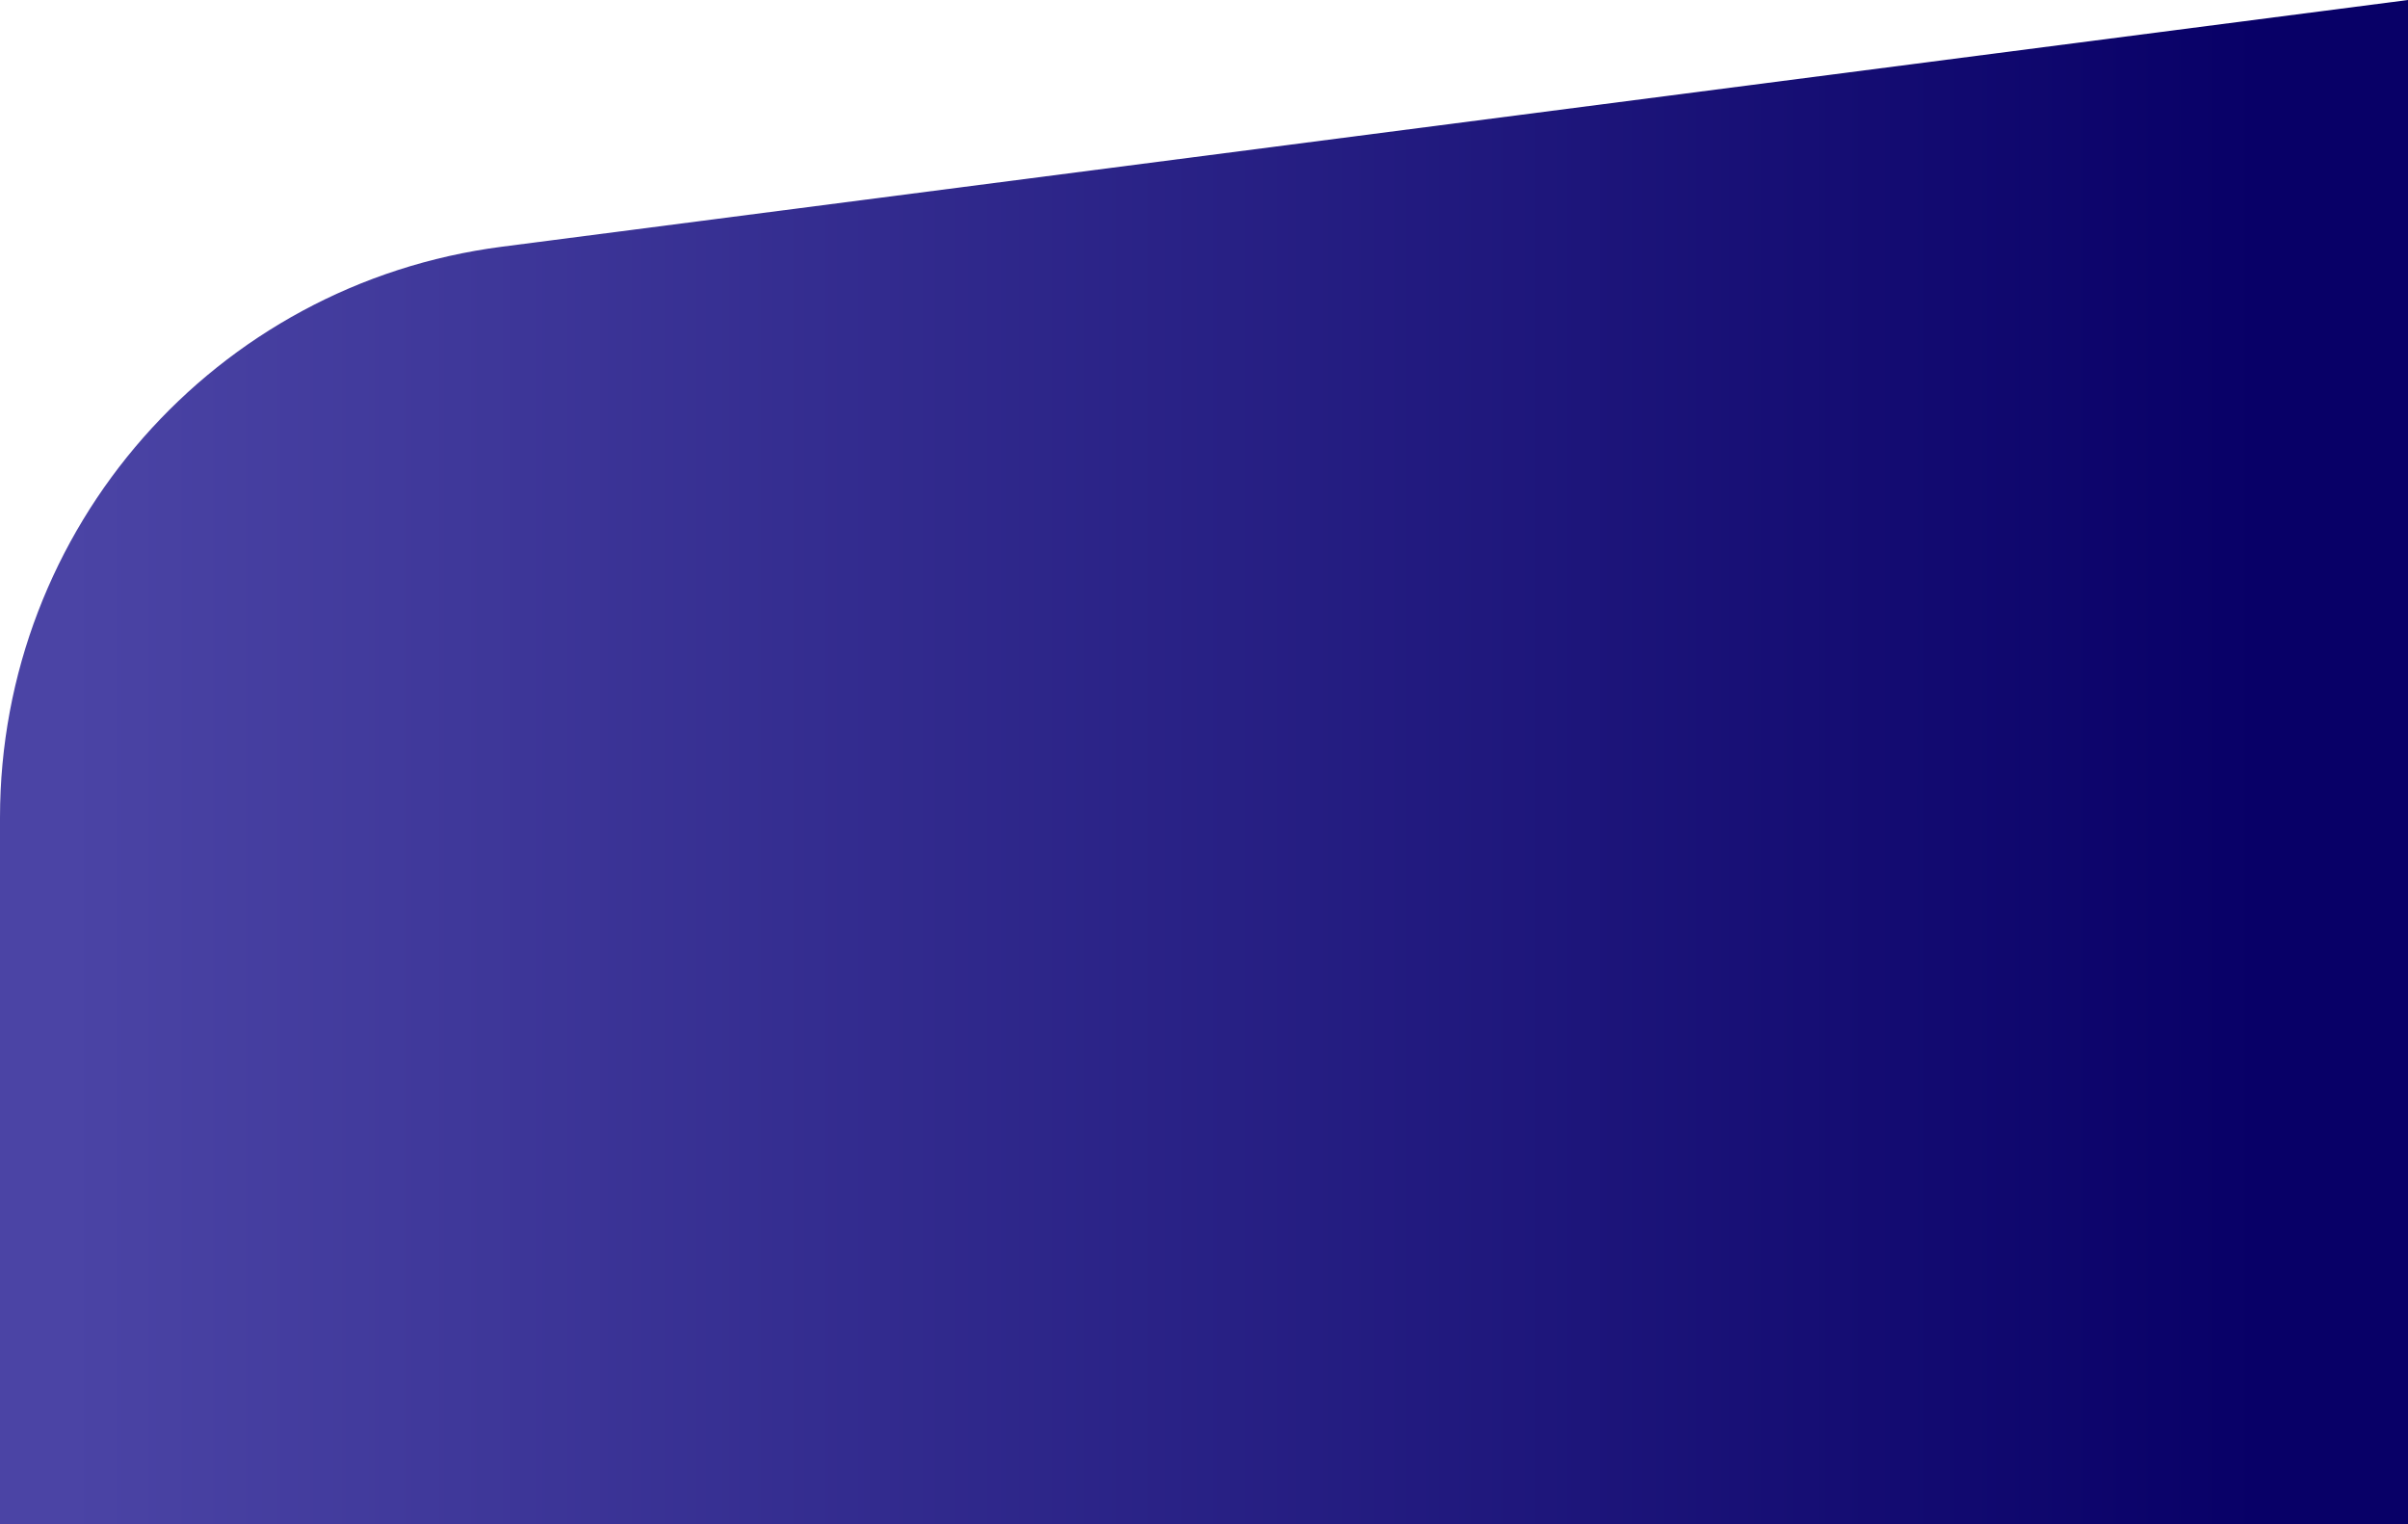 <?xml version="1.0" encoding="utf-8"?>
<!-- Generator: Adobe Illustrator 27.0.1, SVG Export Plug-In . SVG Version: 6.00 Build 0)  -->
<svg version="1.1" id="Layer_1" xmlns="http://www.w3.org/2000/svg" xmlns:xlink="http://www.w3.org/1999/xlink" x="0px" y="0px"
	 viewBox="0 0 1920 1215" style="enable-background:new 0 0 1920 1215;" xml:space="preserve">
<style type="text/css">
	.st0{fill:url(#SVGID_1_);}
</style>
<linearGradient id="SVGID_1_" gradientUnits="userSpaceOnUse" x1="2076.758" y1="-326.657" x2="328.107" y2="-326.657" gradientTransform="matrix(1 0 0 -1 -274 280.843)">
	<stop  offset="0" style="stop-color:#080067"/>
	<stop  offset="1" style="stop-color:#4B44A5"/>
</linearGradient>
<path class="st0" d="M0,1215h1920V0L400.1,196.7C171.3,226.3,0,421.2,0,651.9L0,1215z"/>
</svg>
